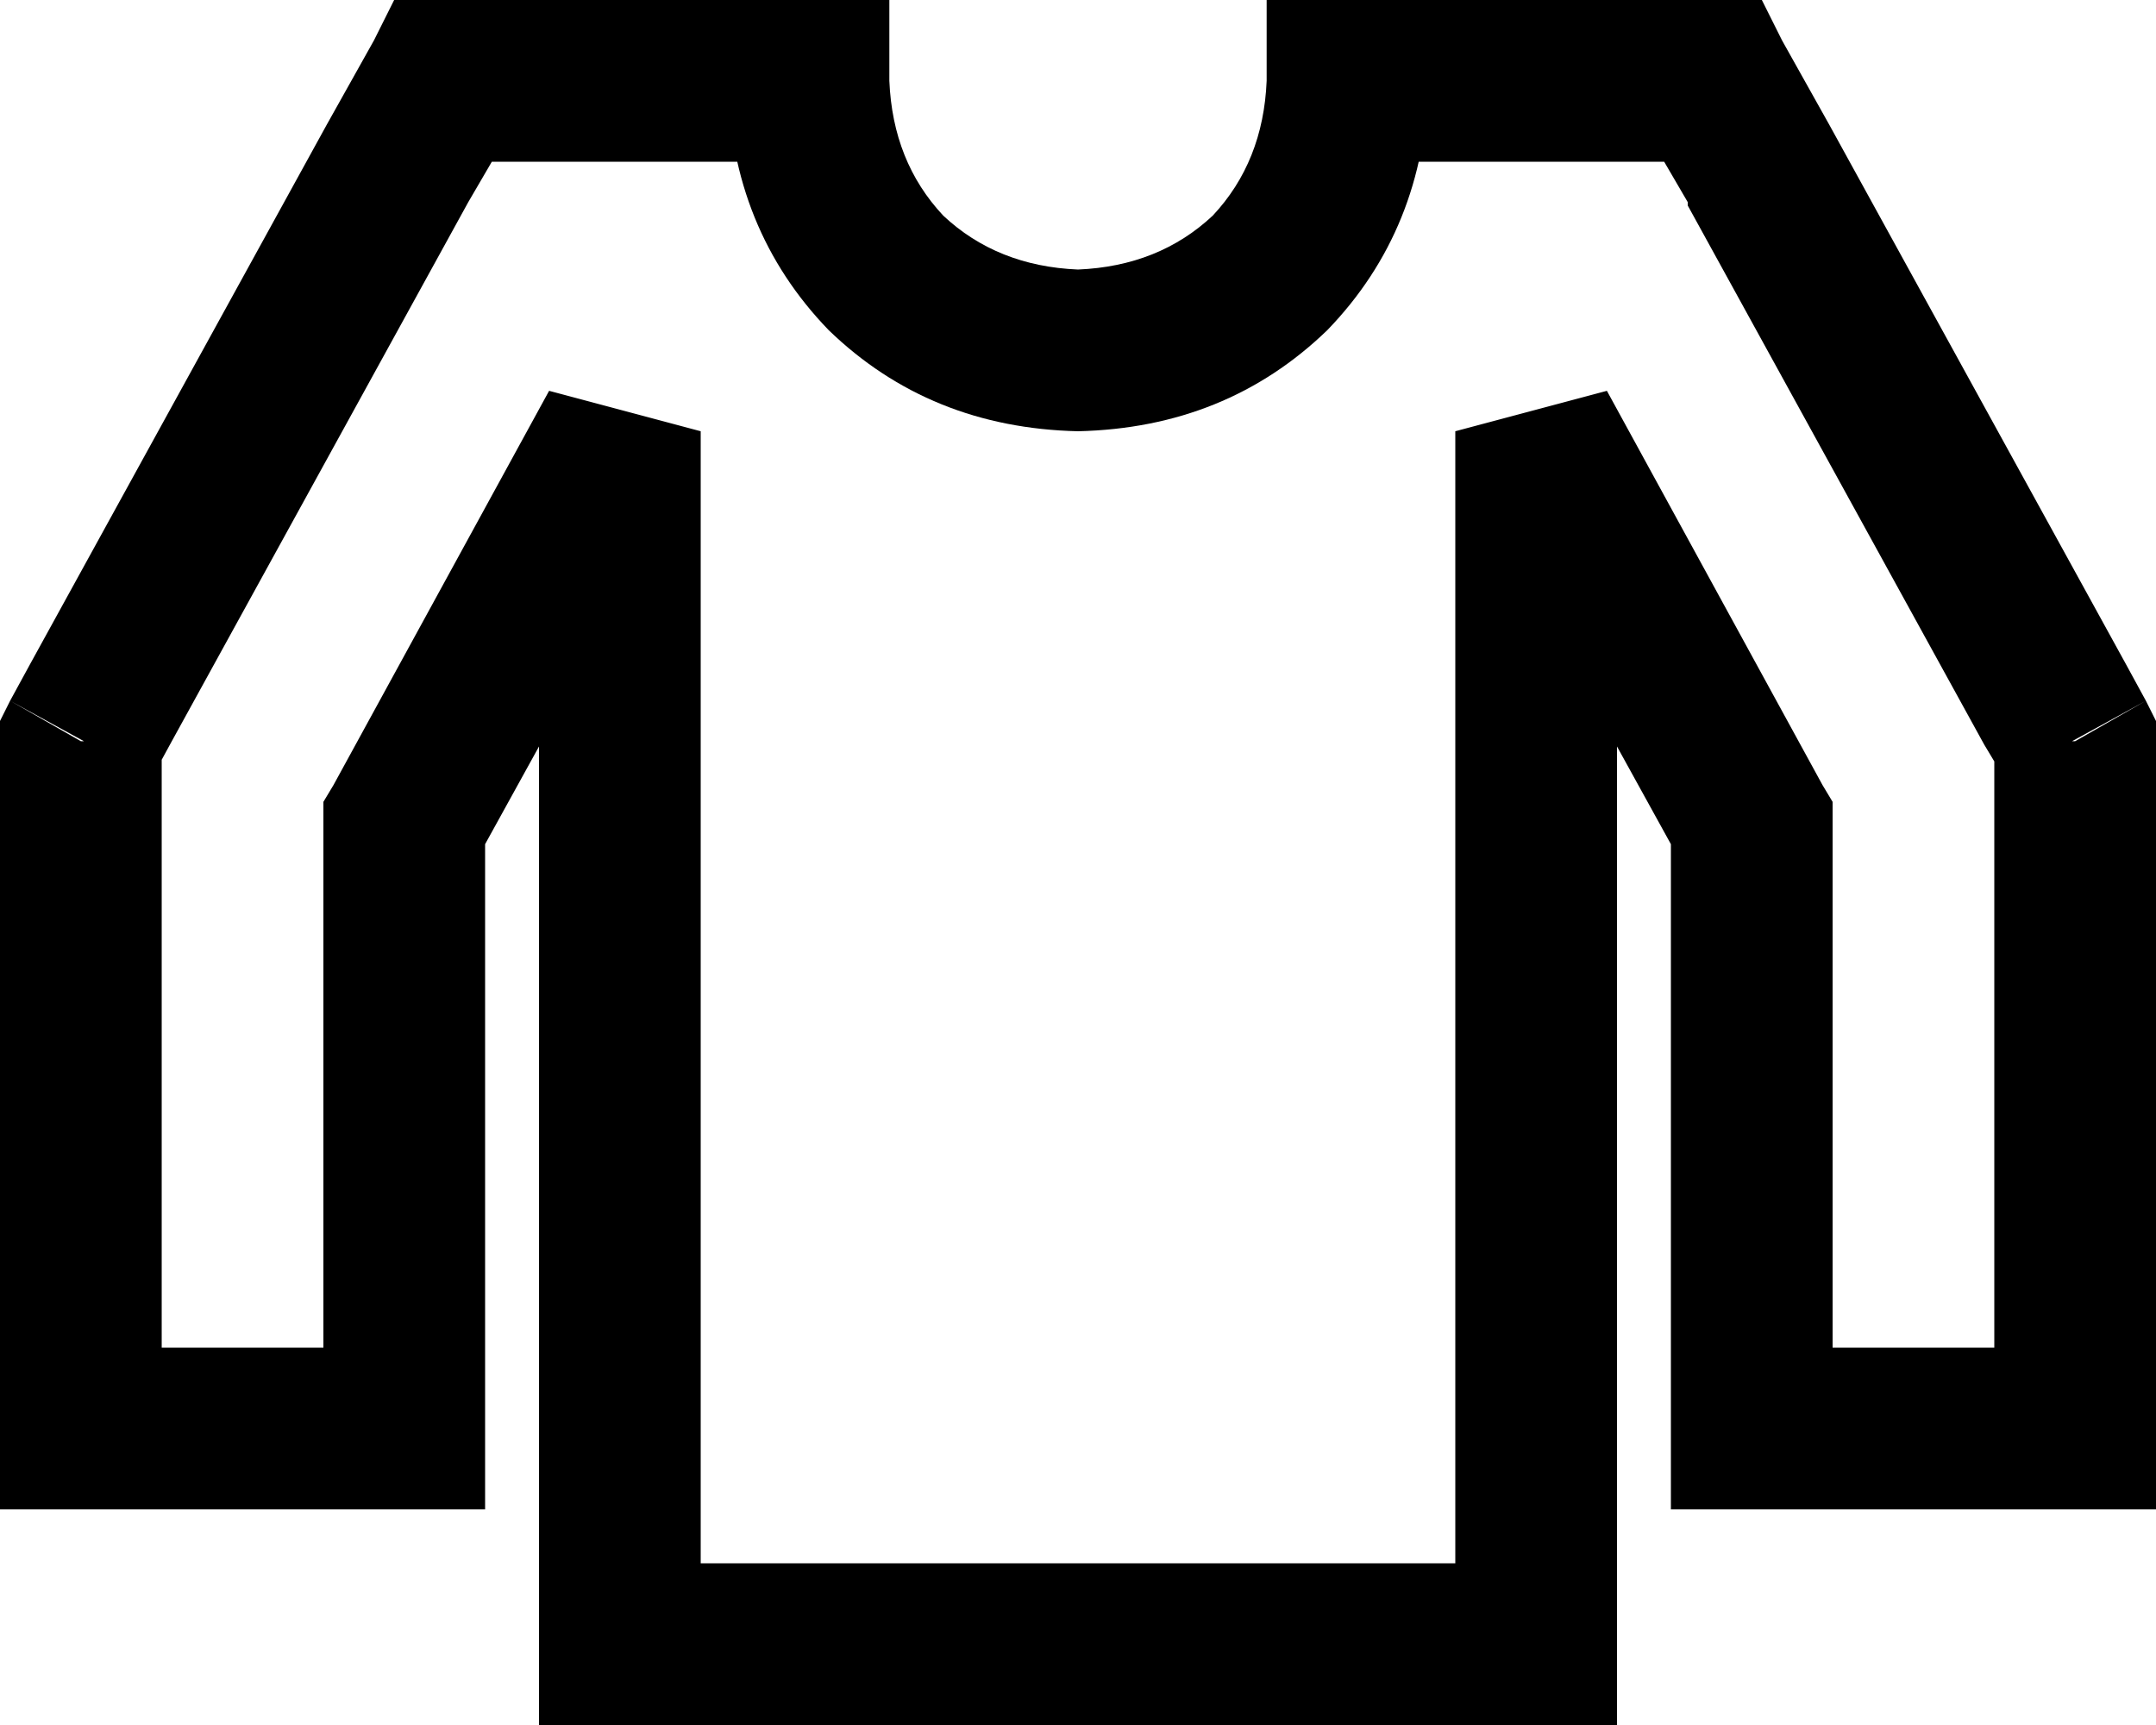 <svg viewBox="0 0 640 512">
  <path
    d="M 132 24 L 132 0 L 117 0 L 111 12 L 132 24 L 132 24 Z M 118 49 L 97 37 L 118 49 L 118 49 Z M 30 209 L 51 221 L 51 221 L 30 209 L 30 209 Z M 24 220 L 3 208 L 0 214 L 0 220 L 24 220 L 24 220 Z M 24 424 L 0 424 L 0 448 L 24 448 L 24 424 L 24 424 Z M 120 424 L 120 448 L 144 448 L 144 424 L 120 424 L 120 424 Z M 120 244 L 99 233 L 96 238 L 96 244 L 120 244 L 120 244 Z M 184 128 L 208 128 L 163 116 L 184 128 L 184 128 Z M 184 488 L 160 488 L 160 512 L 184 512 L 184 488 L 184 488 Z M 456 488 L 456 512 L 480 512 L 480 488 L 456 488 L 456 488 Z M 456 128 L 477 116 L 432 128 L 456 128 L 456 128 Z M 520 244 L 544 244 L 544 238 L 541 233 L 520 244 L 520 244 Z M 520 424 L 496 424 L 496 448 L 520 448 L 520 424 L 520 424 Z M 616 424 L 616 448 L 640 448 L 640 424 L 616 424 L 616 424 Z M 616 220 L 640 220 L 640 214 L 637 208 L 616 220 L 616 220 Z M 610 209 L 589 221 L 589 221 L 610 209 L 610 209 Z M 522 49 L 501 60 L 501 60 L 522 49 L 522 49 Z M 508 24 L 529 12 L 523 0 L 508 0 L 508 24 L 508 24 Z M 400 24 L 400 0 L 376 0 L 376 24 L 400 24 L 400 24 Z M 240 24 L 264 24 L 264 0 L 240 0 L 240 24 L 240 24 Z M 132 48 L 160 48 L 160 0 L 132 0 L 132 48 L 132 48 Z M 139 60 L 153 36 L 111 12 L 97 37 L 139 60 L 139 60 Z M 51 220 L 139 60 L 97 37 L 9 197 L 51 220 L 51 220 Z M 45 231 L 51 220 L 9 197 L 3 208 L 45 231 L 45 231 Z M 48 232 L 48 220 L 0 220 L 0 232 L 48 232 L 48 232 Z M 48 424 L 48 232 L 0 232 L 0 424 L 48 424 L 48 424 Z M 120 400 L 24 400 L 24 448 L 120 448 L 120 400 L 120 400 Z M 96 244 L 96 424 L 144 424 L 144 244 L 96 244 L 96 244 Z M 163 116 L 99 233 L 141 256 L 205 140 L 163 116 L 163 116 Z M 160 128 L 160 488 L 208 488 L 208 128 L 160 128 L 160 128 Z M 184 512 L 456 512 L 456 464 L 184 464 L 184 512 L 184 512 Z M 480 488 L 480 128 L 432 128 L 432 488 L 480 488 L 480 488 Z M 541 233 L 477 116 L 435 140 L 499 256 L 541 233 L 541 233 Z M 544 424 L 544 244 L 496 244 L 496 424 L 544 424 L 544 424 Z M 616 400 L 520 400 L 520 448 L 616 448 L 616 400 L 616 400 Z M 592 232 L 592 424 L 640 424 L 640 232 L 592 232 L 592 232 Z M 592 220 L 592 232 L 640 232 L 640 220 L 592 220 L 592 220 Z M 589 221 L 595 231 L 637 208 L 631 197 L 589 220 L 589 221 Z M 501 61 L 589 221 L 631 197 L 543 37 L 501 60 L 501 61 Z M 487 36 L 501 60 L 543 37 L 529 12 L 487 36 L 487 36 Z M 480 48 L 508 48 L 508 0 L 480 0 L 480 48 L 480 48 Z M 456 48 L 480 48 L 480 0 L 456 0 L 456 48 L 456 48 Z M 456 0 L 444 0 L 444 48 L 456 48 L 456 0 L 456 0 Z M 444 0 L 400 0 L 400 48 L 444 48 L 444 0 L 444 0 Z M 376 24 Q 375 48 360 64 L 360 64 Q 344 79 320 80 L 320 128 Q 364 127 394 98 Q 423 68 424 24 L 376 24 L 376 24 Z M 320 80 Q 296 79 280 64 L 280 64 Q 265 48 264 24 L 216 24 Q 217 68 246 98 Q 276 127 320 128 L 320 80 L 320 80 Z M 240 0 L 196 0 L 196 48 L 240 48 L 240 0 L 240 0 Z M 196 0 L 184 0 L 184 48 L 196 48 L 196 0 L 196 0 Z M 160 48 L 184 48 L 184 0 L 160 0 L 160 48 L 160 48 Z"
  />
</svg>